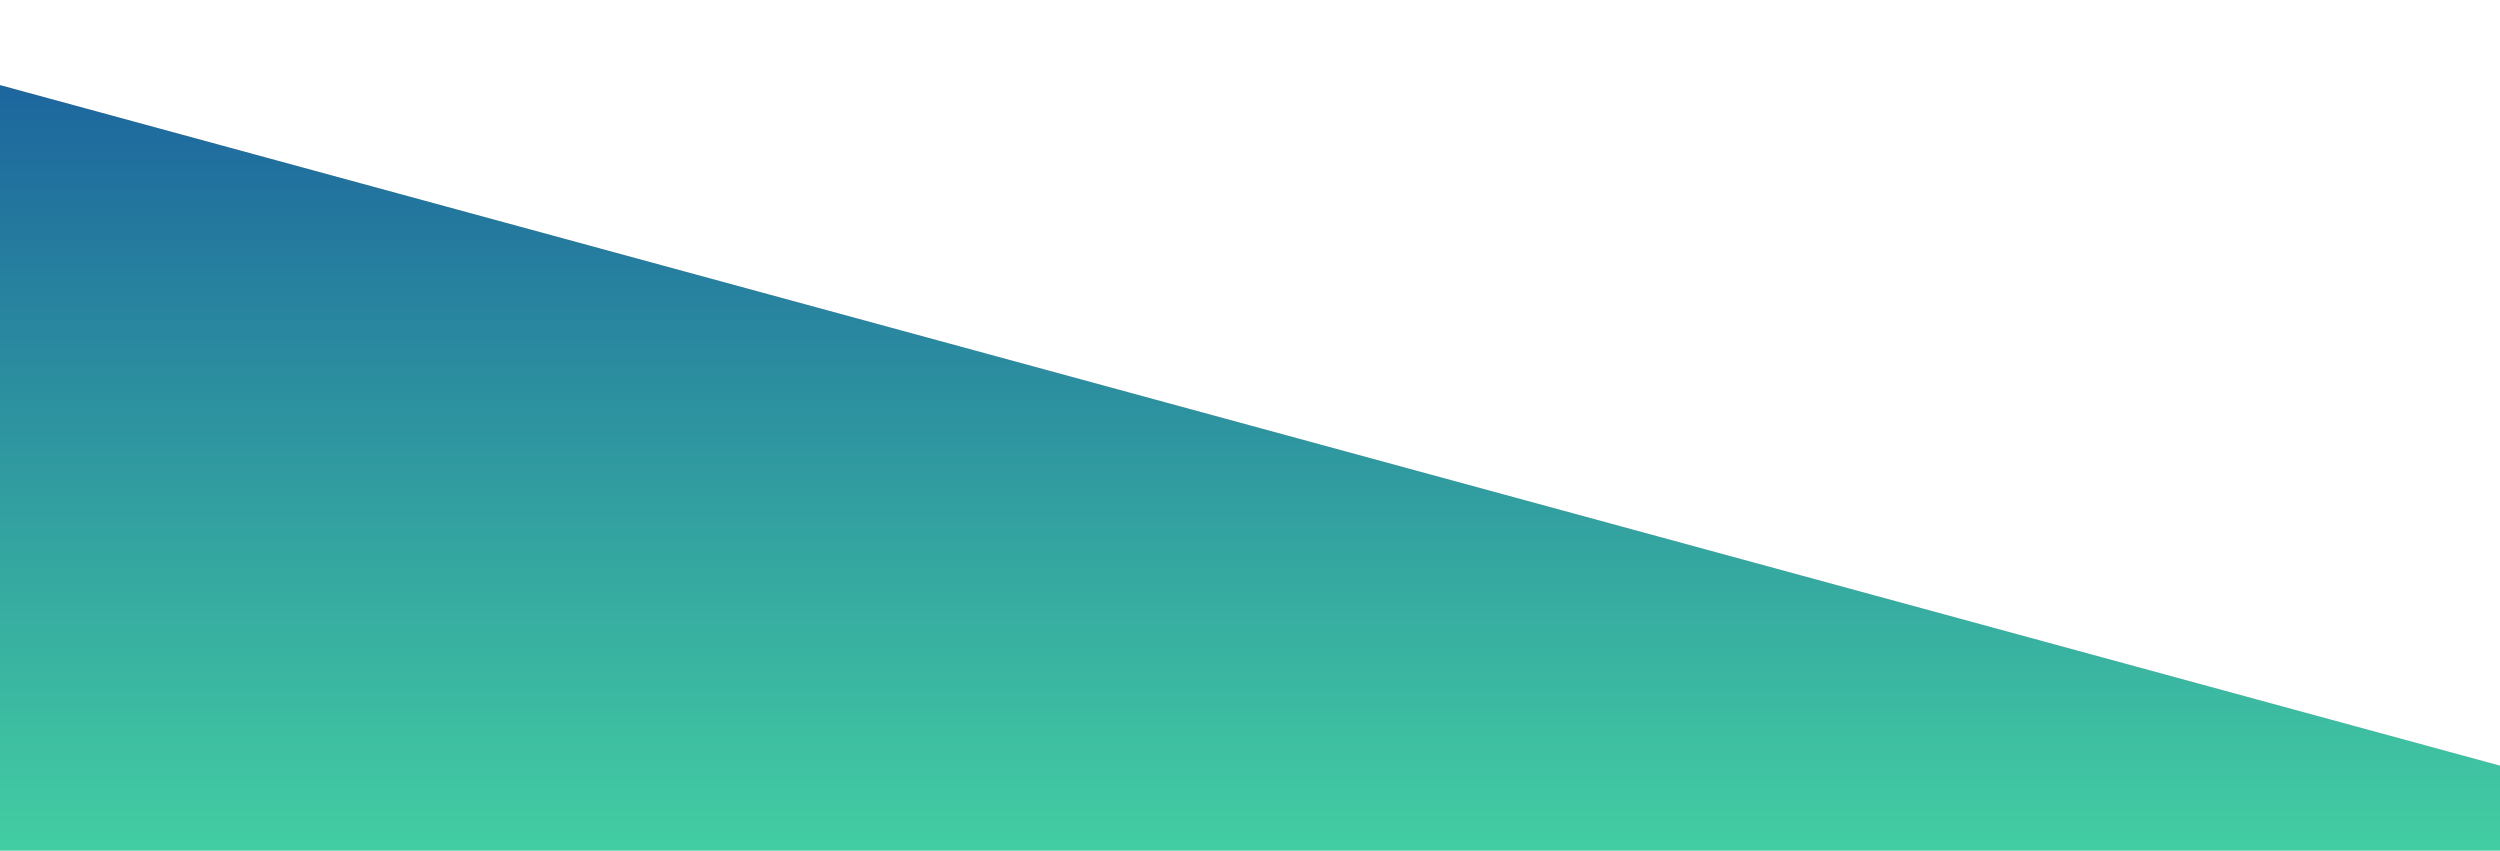 <?xml version="1.0" standalone="no"?>
<svg xmlns:xlink="http://www.w3.org/1999/xlink" id="wave" style="transform:rotate(0deg); transition: 0.3s" viewBox="0 0 1440 490" version="1.1" xmlns="http://www.w3.org/2000/svg"><defs><linearGradient id="sw-gradient-0" x1="0" x2="0" y1="1" y2="0"><stop stop-color="rgba(67, 206, 162, 1)" offset="0%"/><stop stop-color="rgba(24, 90, 157, 1)" offset="100%"/></linearGradient></defs><path style="transform:translate(0, 0px); opacity:1" fill="url(#sw-gradient-0)" d="M0,49L1440,441L2880,147L4320,245L5760,245L7200,0L8640,49L10080,147L11520,0L12960,147L14400,245L15840,245L17280,343L18720,441L20160,49L21600,441L23040,49L24480,98L25920,294L27360,196L28800,147L30240,245L31680,0L33120,147L34560,147L34560,490L33120,490L31680,490L30240,490L28800,490L27360,490L25920,490L24480,490L23040,490L21600,490L20160,490L18720,490L17280,490L15840,490L14400,490L12960,490L11520,490L10080,490L8640,490L7200,490L5760,490L4320,490L2880,490L1440,490L0,490Z"/></svg>